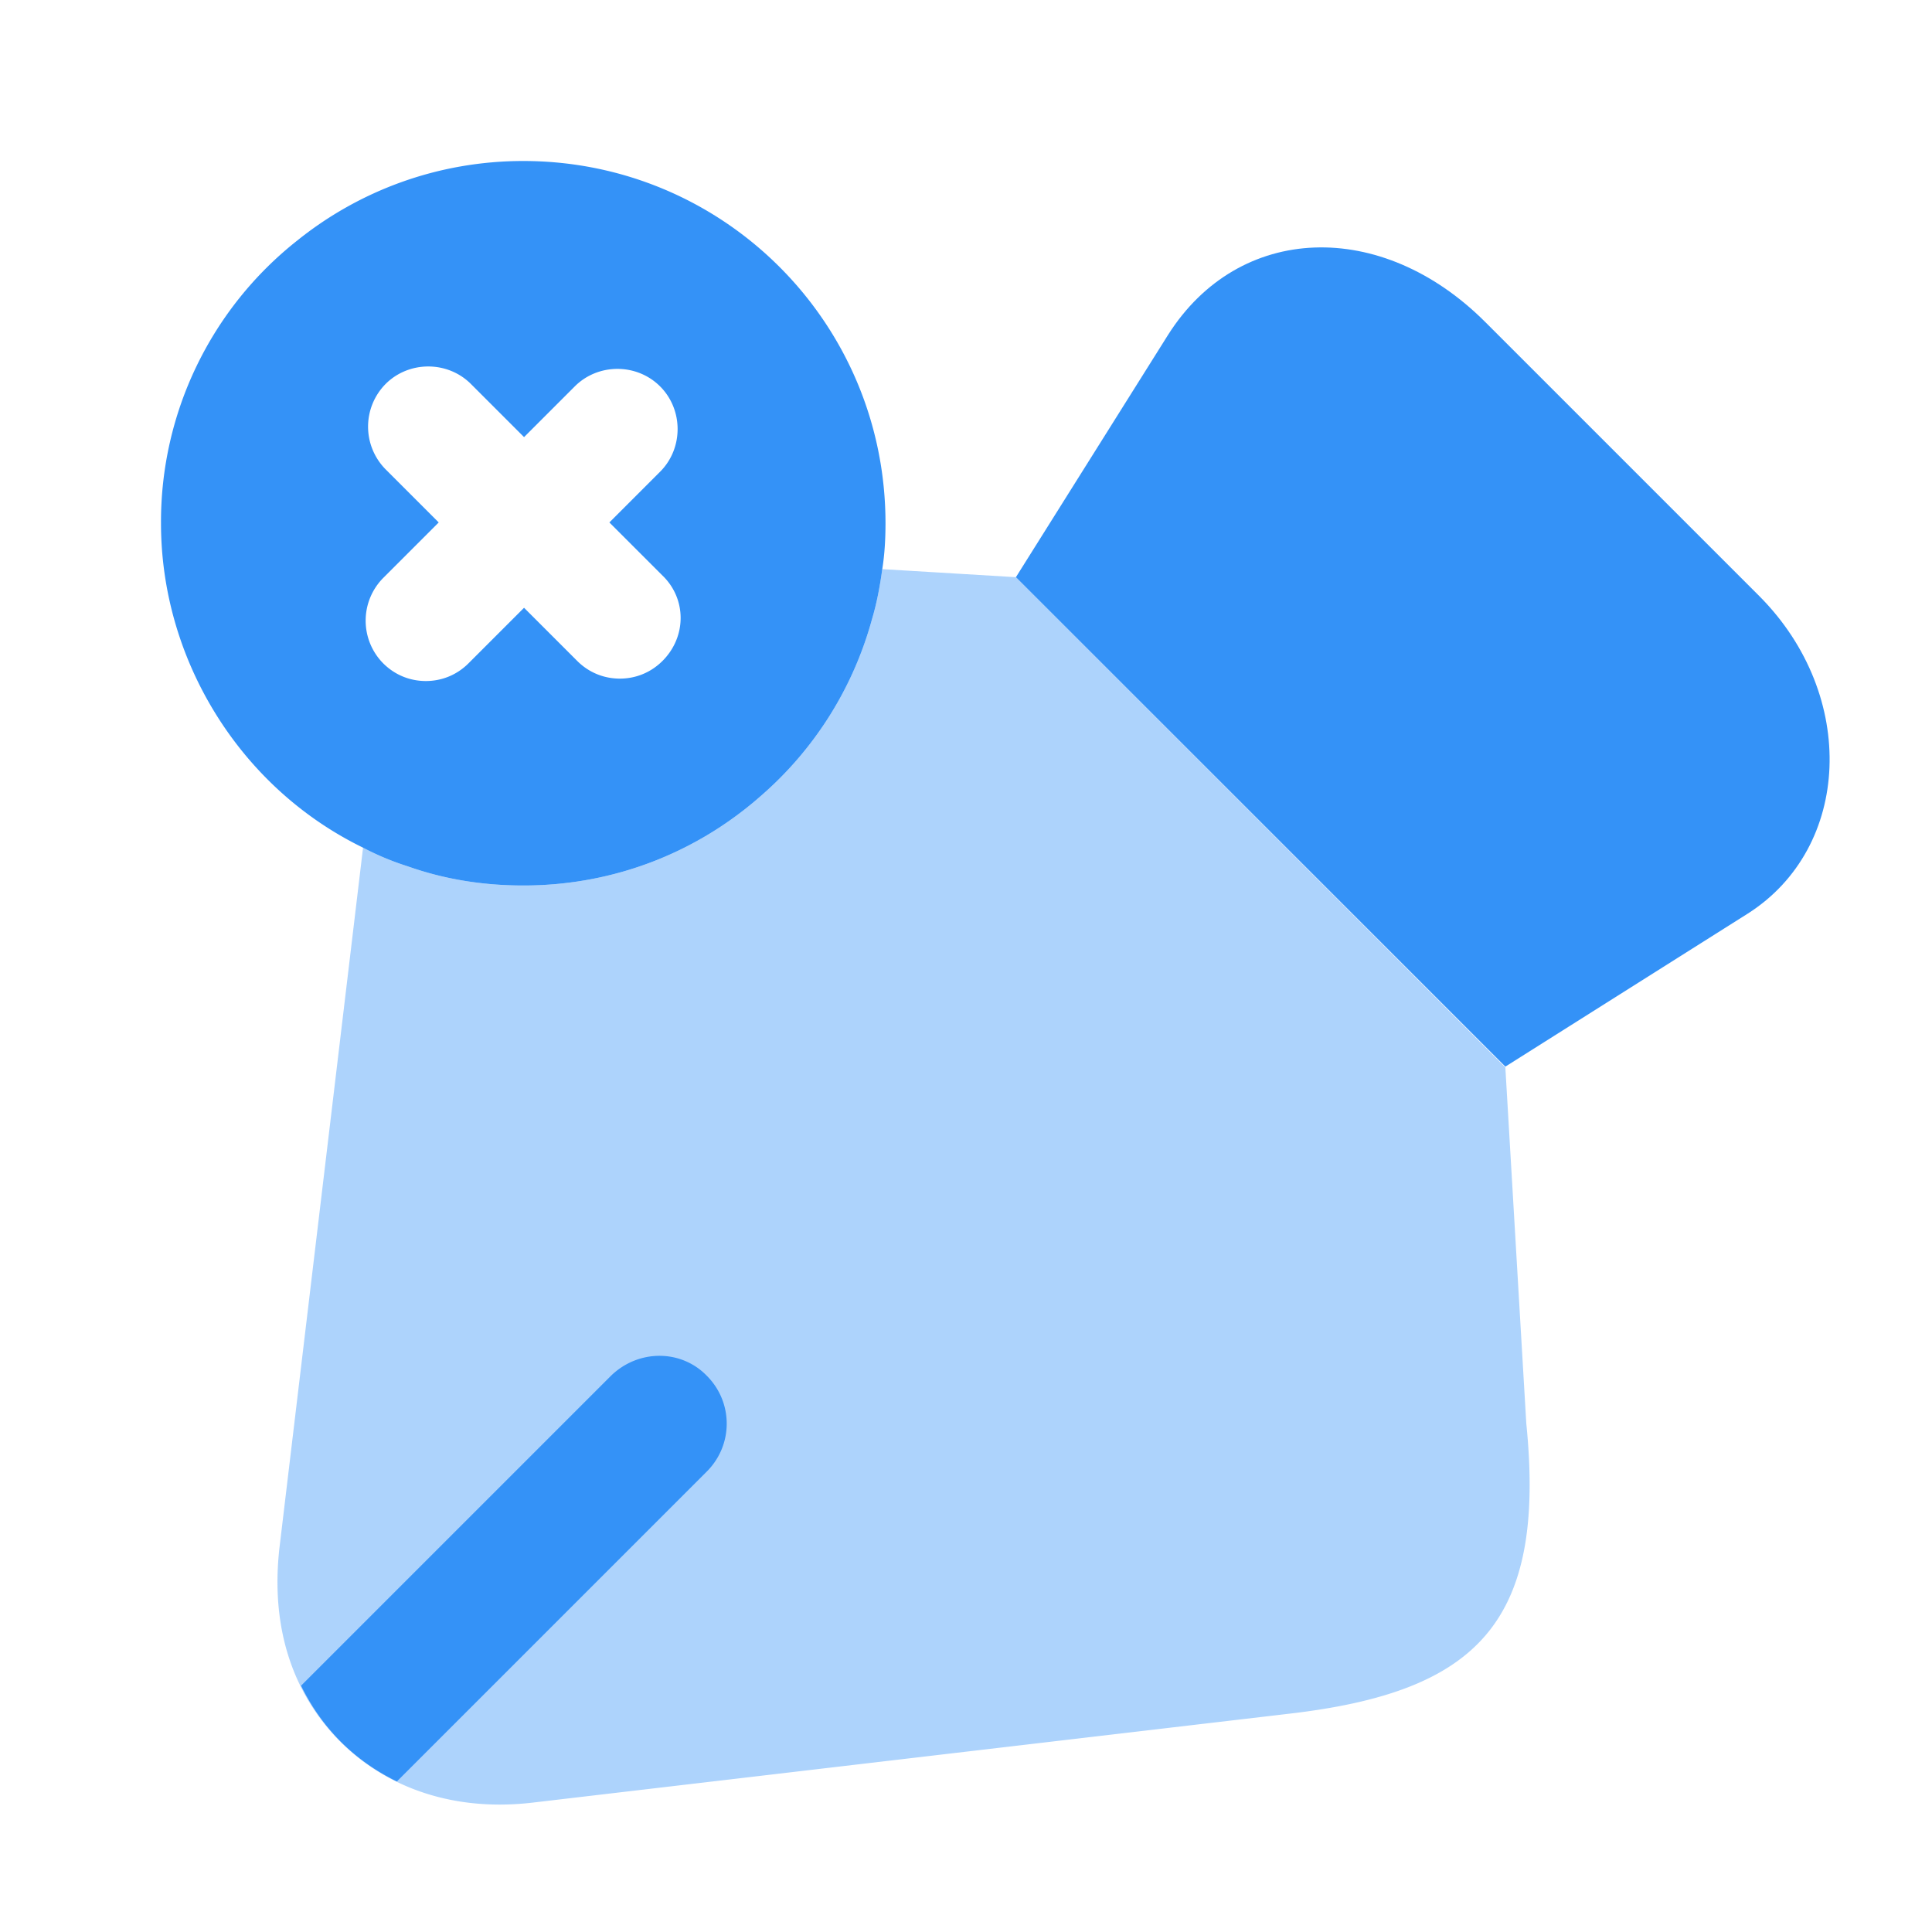 <svg xmlns="http://www.w3.org/2000/svg" width="24" height="24" fill="none" viewBox="0 0 24 24"><path fill="#3492f7" d="m21.71 11.35-3.01 1.9-6.08-6.08 1.89-3.01c.88-1.39 2.65-1.45 3.94-.16l3.41 3.41c1.22 1.23 1.14 3.12-.15 3.94"/><path fill="#3492f7" d="m16 21.29-9.36 1.1c-.65.08-1.23-.02-1.72-.26a2.6 2.6 0 0 1-1.19-1.19c-.24-.49-.33-1.06-.26-1.7l1.04-8.71c.17.09.36.17.55.23q.675.24 1.44.24c1.14 0 2.17-.42 2.96-1.12a4.46 4.46 0 0 0 1.37-2.18c.06-.2.1-.41.13-.63l1.66.1 6.08 6.09.26 4.42c.25 2.48-.61 3.34-2.96 3.61" opacity=".4"/><path fill="#3492f7" d="m8.78 18.28-3.85 3.85c-.53-.26-.93-.66-1.19-1.19l3.85-3.85c.34-.33.87-.33 1.19 0 .33.33.33.86 0 1.19M6.5 2c-1.06 0-2.04.37-2.81.99A4.45 4.45 0 0 0 2 6.5c0 .84.24 1.64.65 2.32.44.73 1.08 1.33 1.86 1.71.17.09.36.17.55.23q.675.24 1.44.24c1.14 0 2.17-.42 2.96-1.12a4.46 4.46 0 0 0 1.37-2.18c.06-.2.1-.41.13-.63.03-.19.04-.38.04-.57C11 4.01 8.99 2 6.5 2m1.73 6.21c-.15.15-.34.22-.53.22s-.38-.07-.53-.22l-.66-.66-.69.69c-.15.15-.34.22-.53.22s-.38-.07-.53-.22a.754.754 0 0 1 0-1.06l.69-.69-.66-.66a.754.754 0 0 1 0-1.06c.29-.29.77-.29 1.06 0l.66.66.63-.63c.29-.29.77-.29 1.06 0s.29.77 0 1.06l-.63.63.66.66c.3.29.3.76 0 1.06"/></svg>